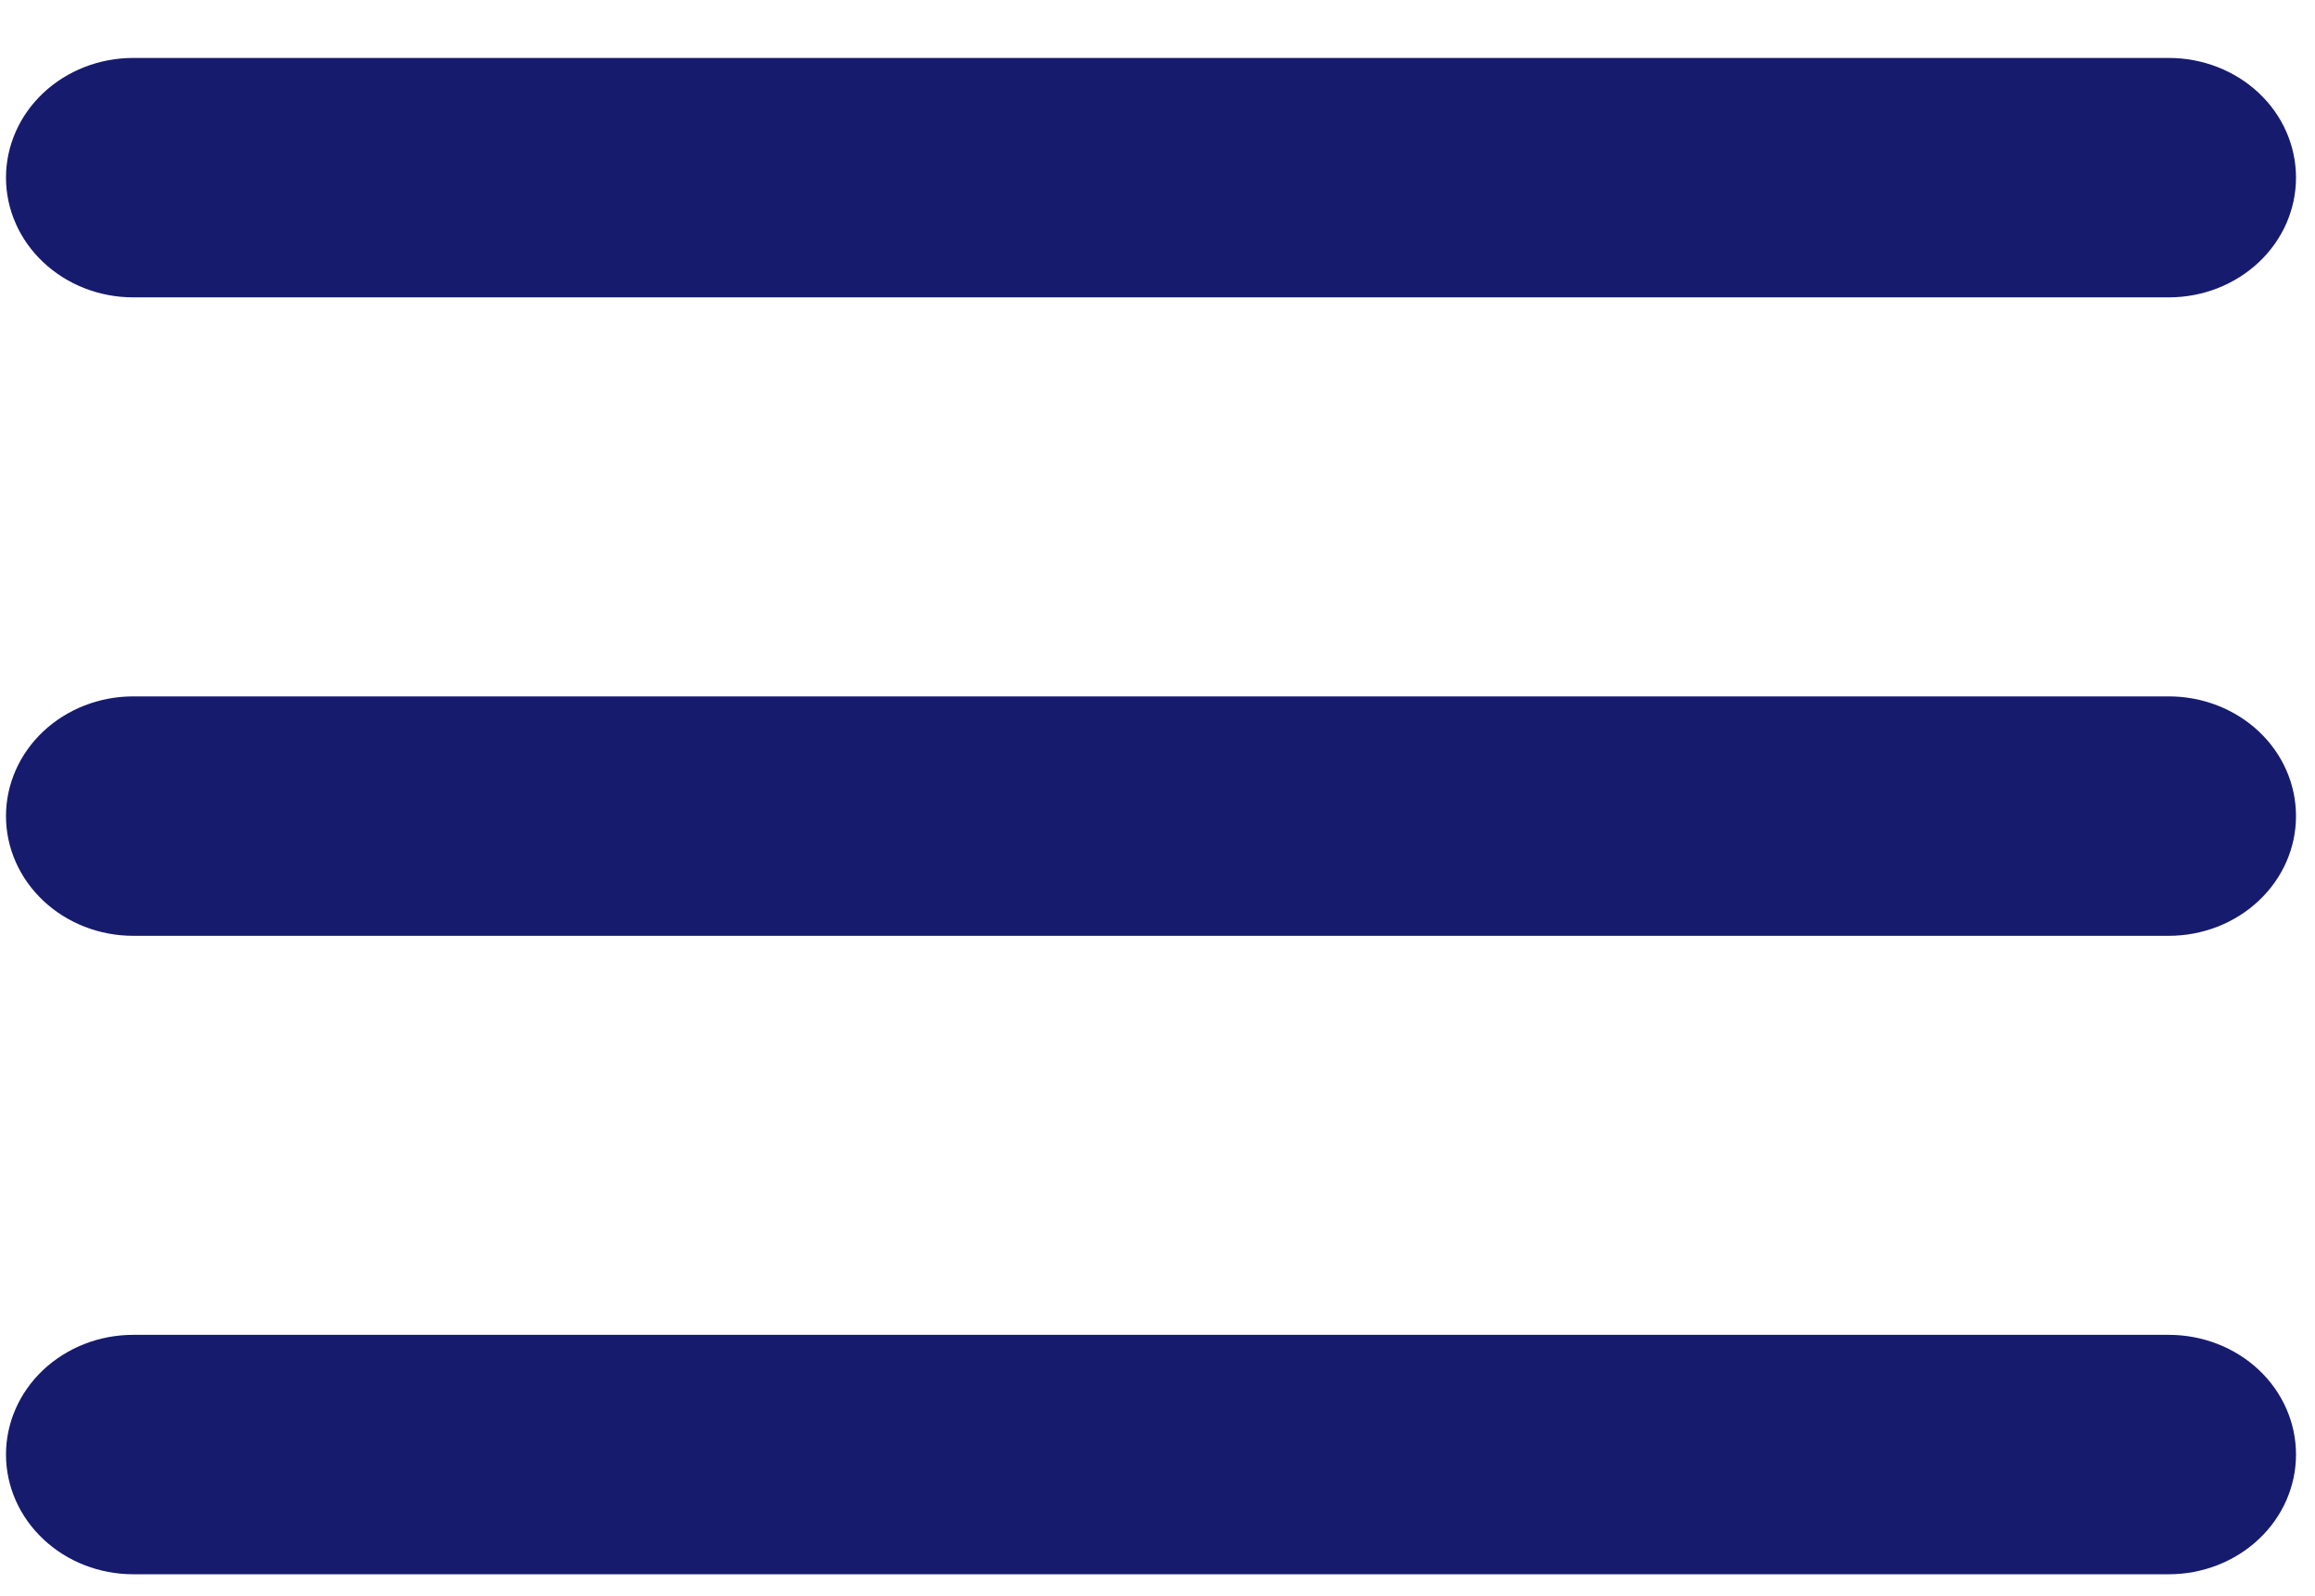 <svg width="29" height="20" viewBox="0 0 29 20" fill="none" xmlns="http://www.w3.org/2000/svg">
<path d="M28.762 2.226C28.762 2.623 28.595 3.005 28.296 3.286C27.997 3.568 27.591 3.726 27.169 3.726H1.669C1.246 3.726 0.841 3.568 0.542 3.286C0.243 3.005 0.075 2.623 0.075 2.226C0.075 1.828 0.243 1.446 0.542 1.165C0.841 0.884 1.246 0.726 1.669 0.726H27.169C27.591 0.726 27.997 0.884 28.296 1.165C28.595 1.446 28.762 1.828 28.762 2.226ZM28.762 10.226C28.762 10.623 28.595 11.005 28.296 11.286C27.997 11.568 27.591 11.726 27.169 11.726H1.669C1.246 11.726 0.841 11.568 0.542 11.286C0.243 11.005 0.075 10.623 0.075 10.226C0.075 9.828 0.243 9.446 0.542 9.165C0.841 8.884 1.246 8.726 1.669 8.726H27.169C27.591 8.726 27.997 8.884 28.296 9.165C28.595 9.446 28.762 9.828 28.762 10.226ZM28.762 18.226C28.762 18.623 28.595 19.005 28.296 19.286C27.997 19.568 27.591 19.726 27.169 19.726H1.669C1.246 19.726 0.841 19.568 0.542 19.286C0.243 19.005 0.075 18.623 0.075 18.226C0.075 17.828 0.243 17.446 0.542 17.165C0.841 16.884 1.246 16.726 1.669 16.726H27.169C27.591 16.726 27.997 16.884 28.296 17.165C28.595 17.446 28.762 17.828 28.762 18.226Z" fill="#171B6E"/>
</svg>
